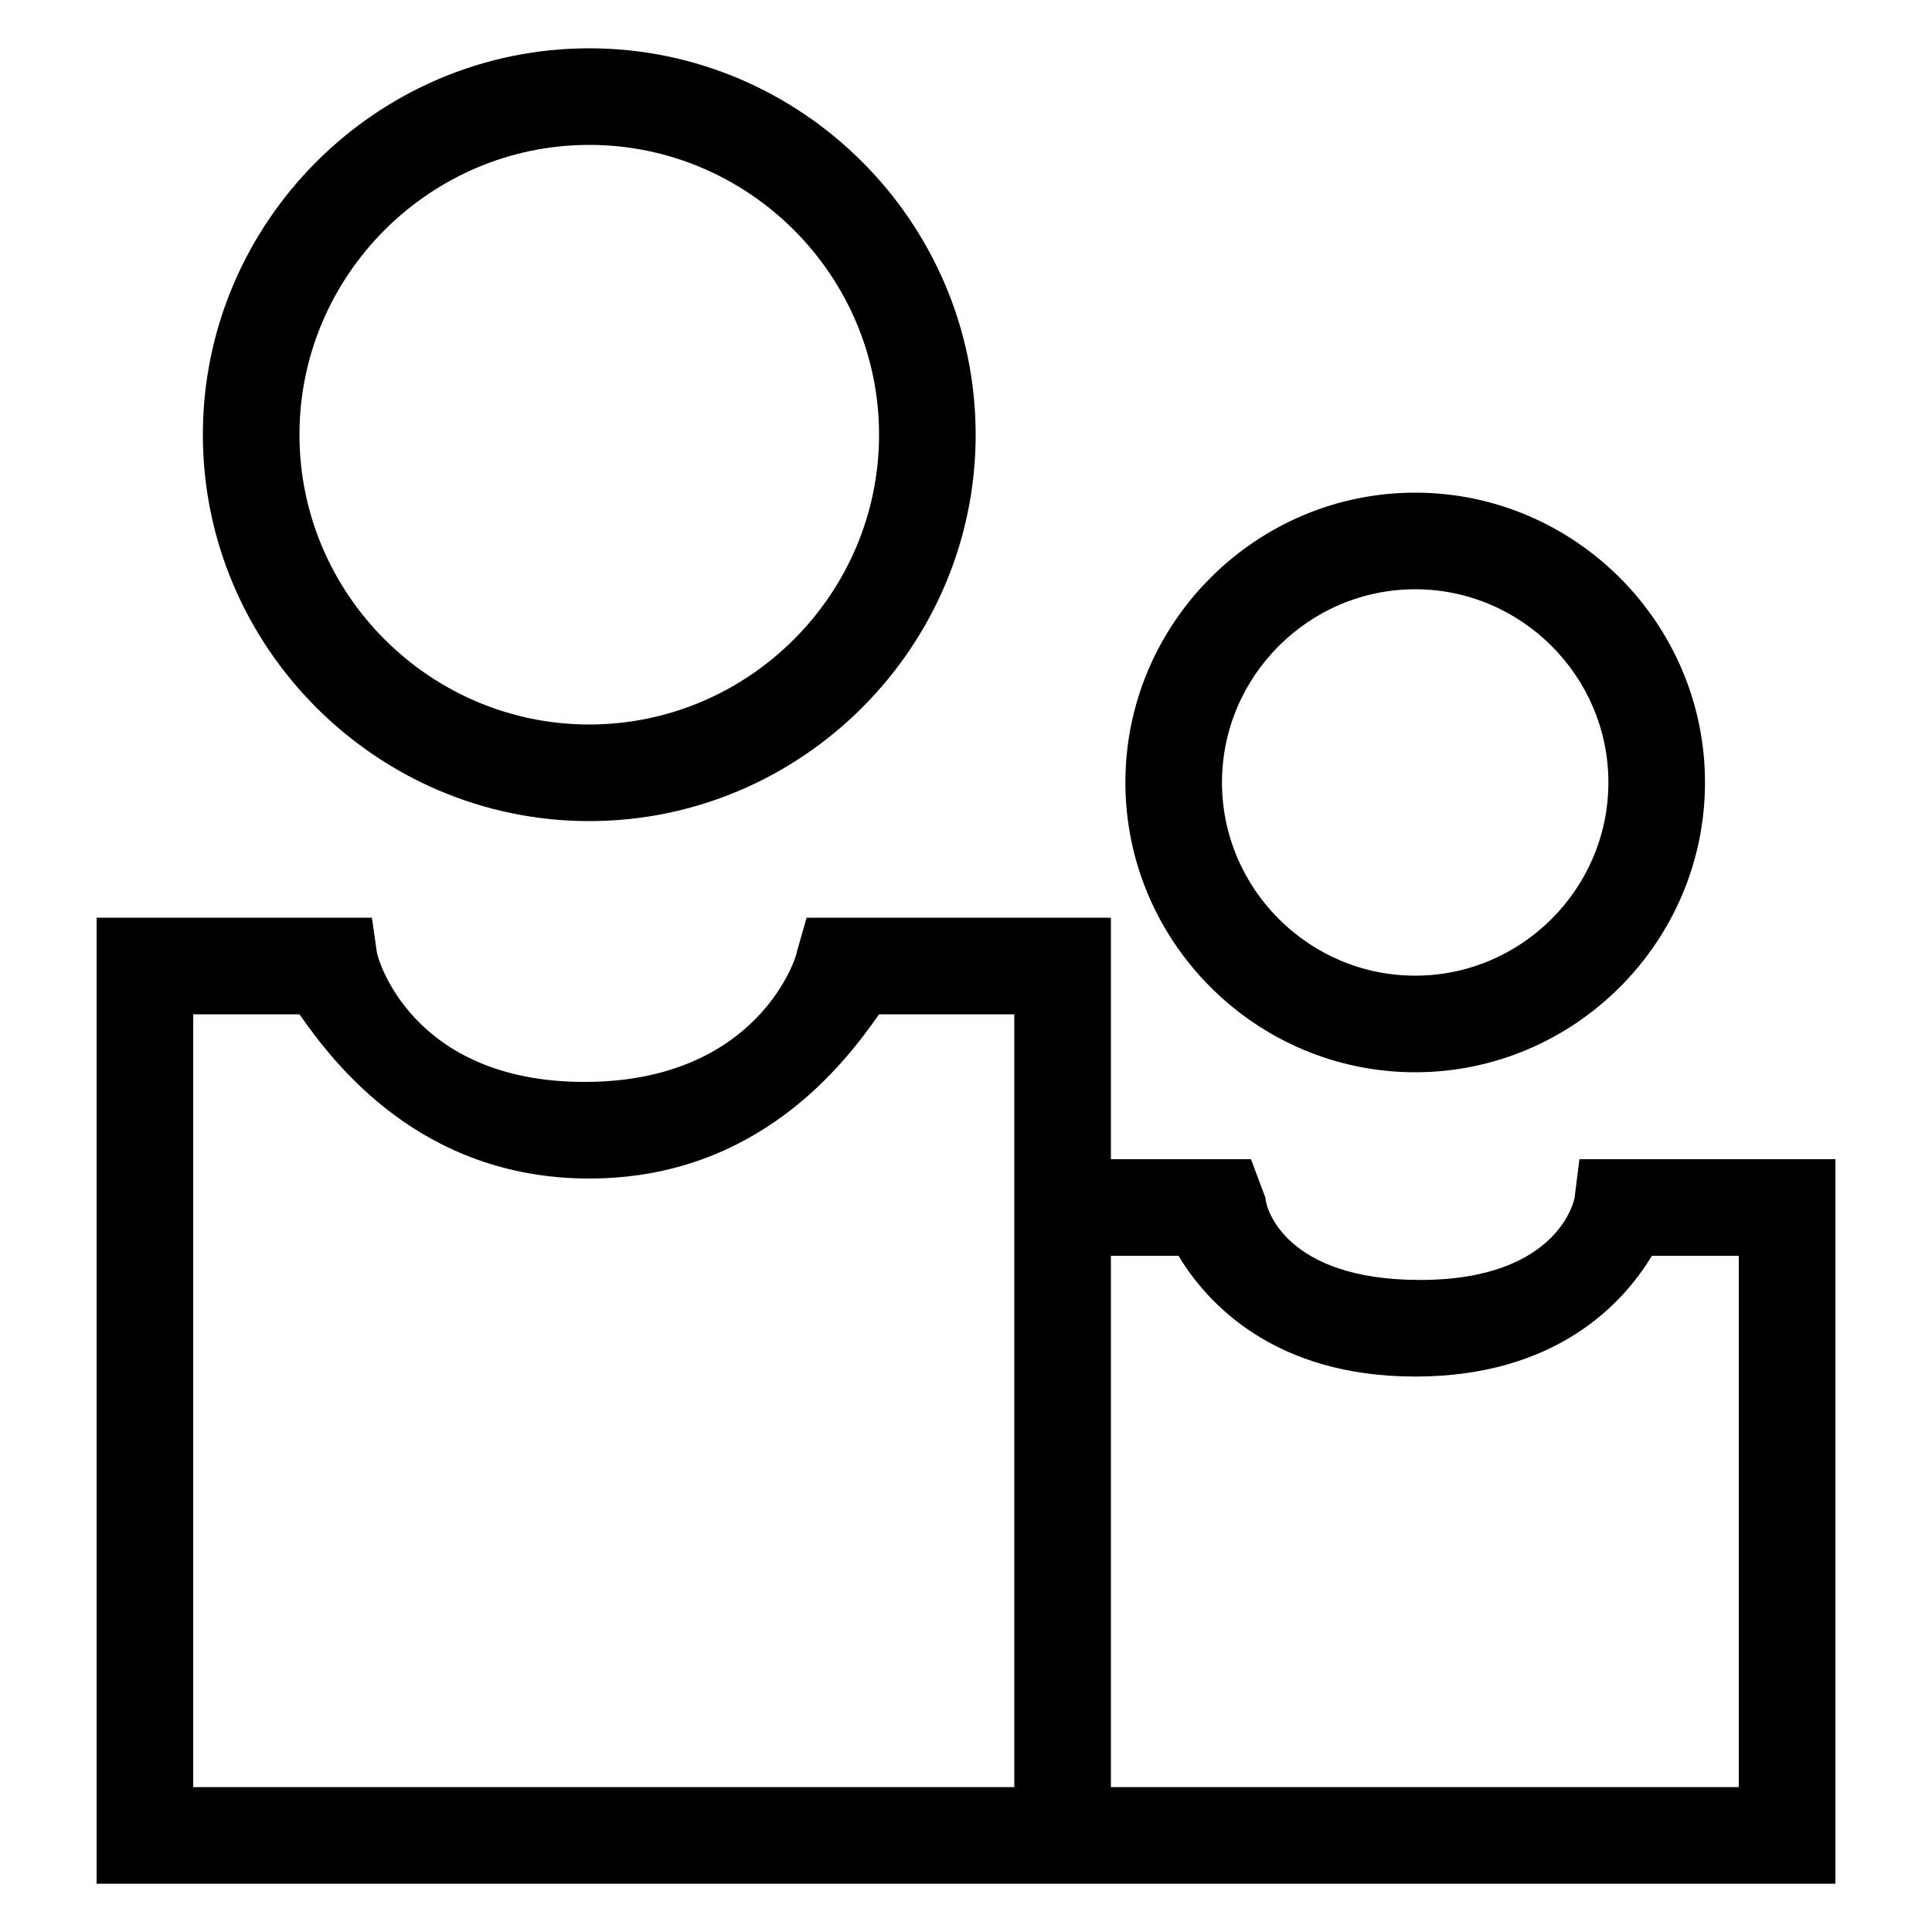 <svg xmlns="http://www.w3.org/2000/svg" viewBox="0 0 40 40" enable-background="new 0 0 40 40"><path d="M32.7 24l-.1.8s-.3 1.7-3.2 1.7c-2.8 0-3.2-1.5-3.2-1.7l-.3-.8H23v-5h-6.3l-.2.7c0 .1-.8 2.7-4.4 2.7s-4.3-2.6-4.3-2.7l-.1-.7H2v20h36V24h-5.3zM21 37H4V21h2.2c.7 1 2.5 3.4 6 3.4s5.3-2.4 6-3.4H21v16zm15 0H23V26h1.4c.6 1 2 2.5 4.9 2.5 2.9 0 4.3-1.5 4.9-2.5H36v11zm-6.7-14.8c3.3 0 6-2.7 6-6s-2.7-6-6-6-6 2.7-6 6 2.7 6 6 6zm0-10c2.2 0 4 1.8 4 4s-1.8 4-4 4-4-1.8-4-4 1.8-4 4-4zM12.2 17c4.4 0 8-3.6 8-8s-3.6-8-8-8-8 3.6-8 8 3.6 8 8 8zm0-14c3.3 0 6 2.7 6 6s-2.7 6-6 6-6-2.7-6-6 2.7-6 6-6z"/></svg>